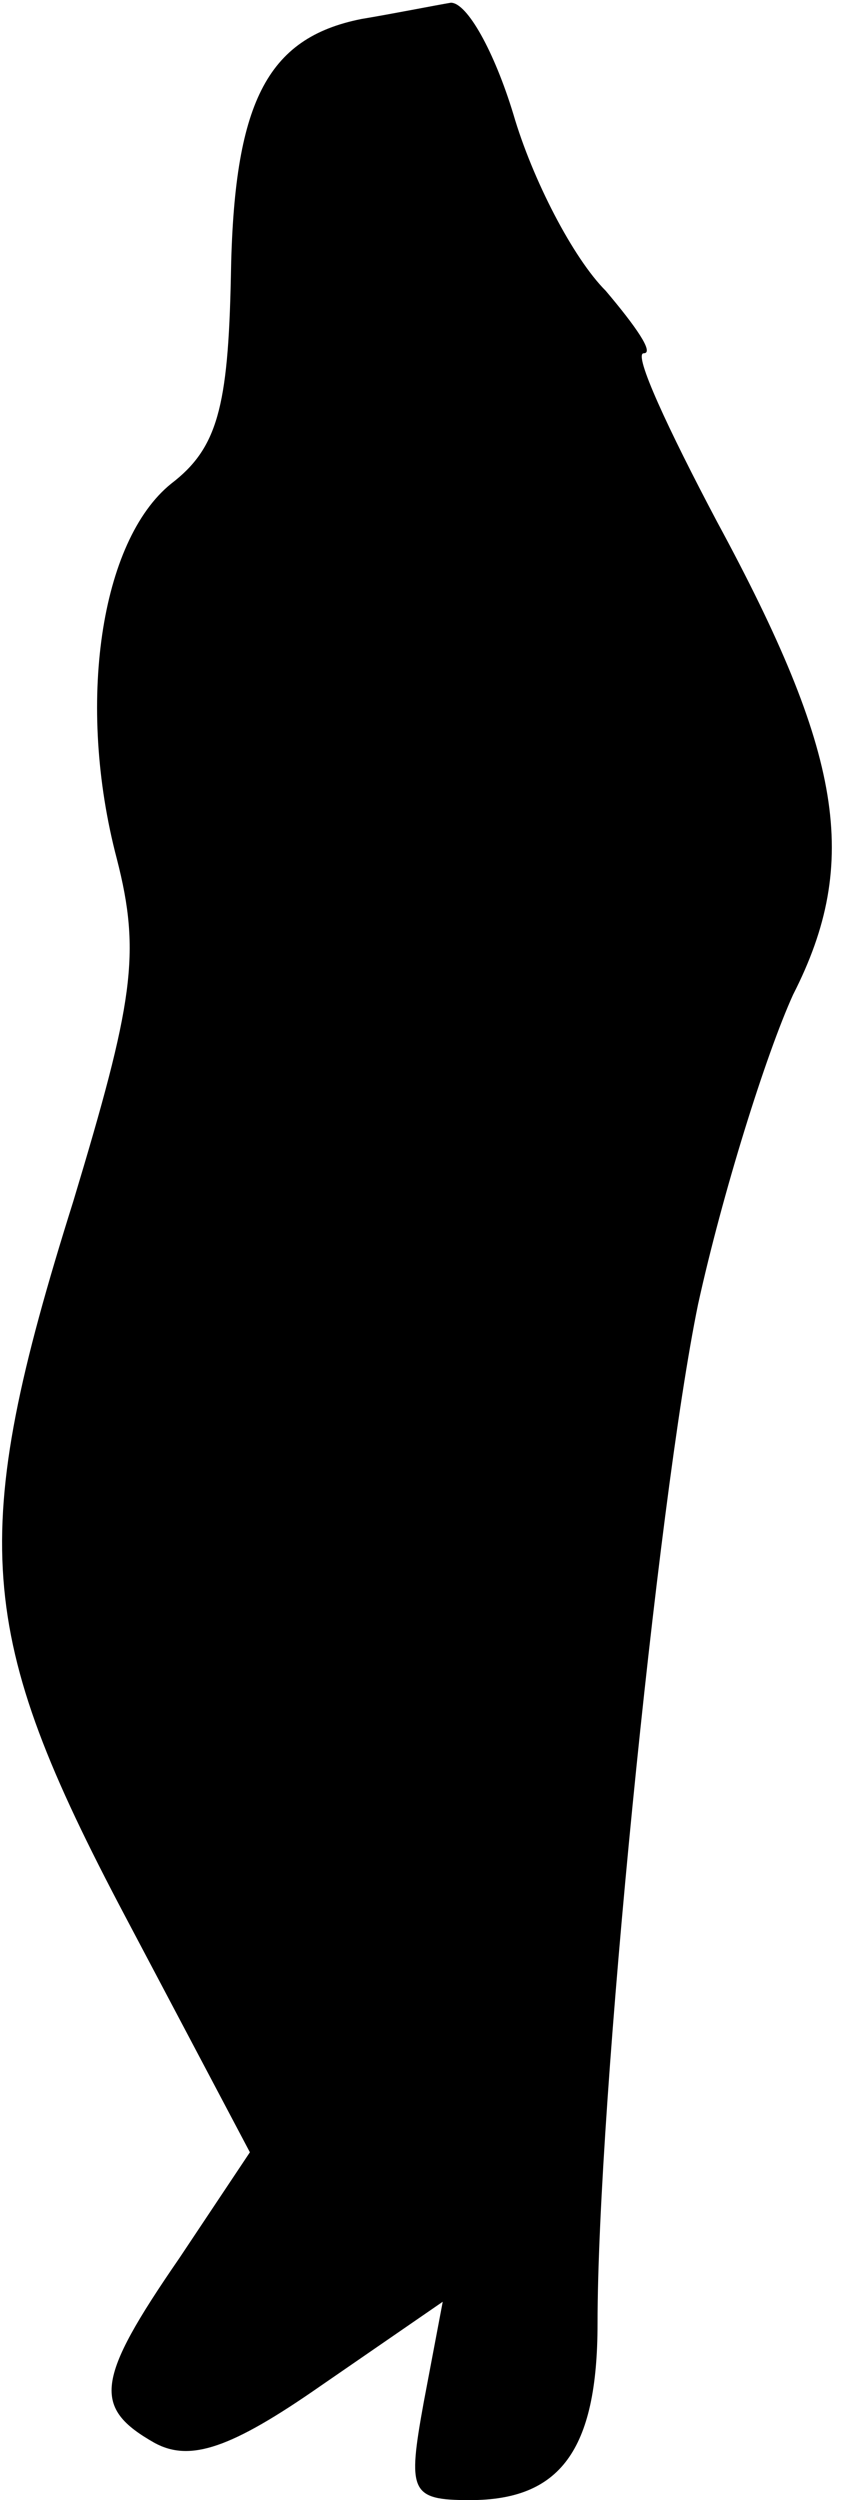 <?xml version="1.0" standalone="no"?>
<!DOCTYPE svg PUBLIC "-//W3C//DTD SVG 20010904//EN"
 "http://www.w3.org/TR/2001/REC-SVG-20010904/DTD/svg10.dtd">
<svg version="1.0" xmlns="http://www.w3.org/2000/svg"
 width="31pt" height="92pt" viewBox="0 0 31 92"
 preserveAspectRatio="xMidYMid meet">
<g transform="translate(0,92) scale(0.1,-0.1)"
fill="#000000" stroke="none">
<path fill="#000000" stroke="none" d="M133 913 c-35 -7 -47 -31 -48 -95 -1
-48 -5 -63 -22 -76 -26 -21 -35 -81 -20 -138 9 -35 6 -53 -16 -126 -39 -124
-36 -159 19 -263 l46 -87 -26 -39 c-31 -45 -32 -55 -9 -68 13 -7 28 -2 61 21
l45 31 -7 -37 c-6 -33 -5 -36 17 -36 33 0 47 18 47 65 0 81 22 302 37 375 9
41 25 92 35 114 25 49 18 89 -28 174 -18 34 -31 62 -27 62 4 0 -3 10 -14 23
-12 12 -27 41 -34 65 -7 23 -17 41 -23 41 -6 -1 -21 -4 -33 -6z"/>
</g>
</svg>
